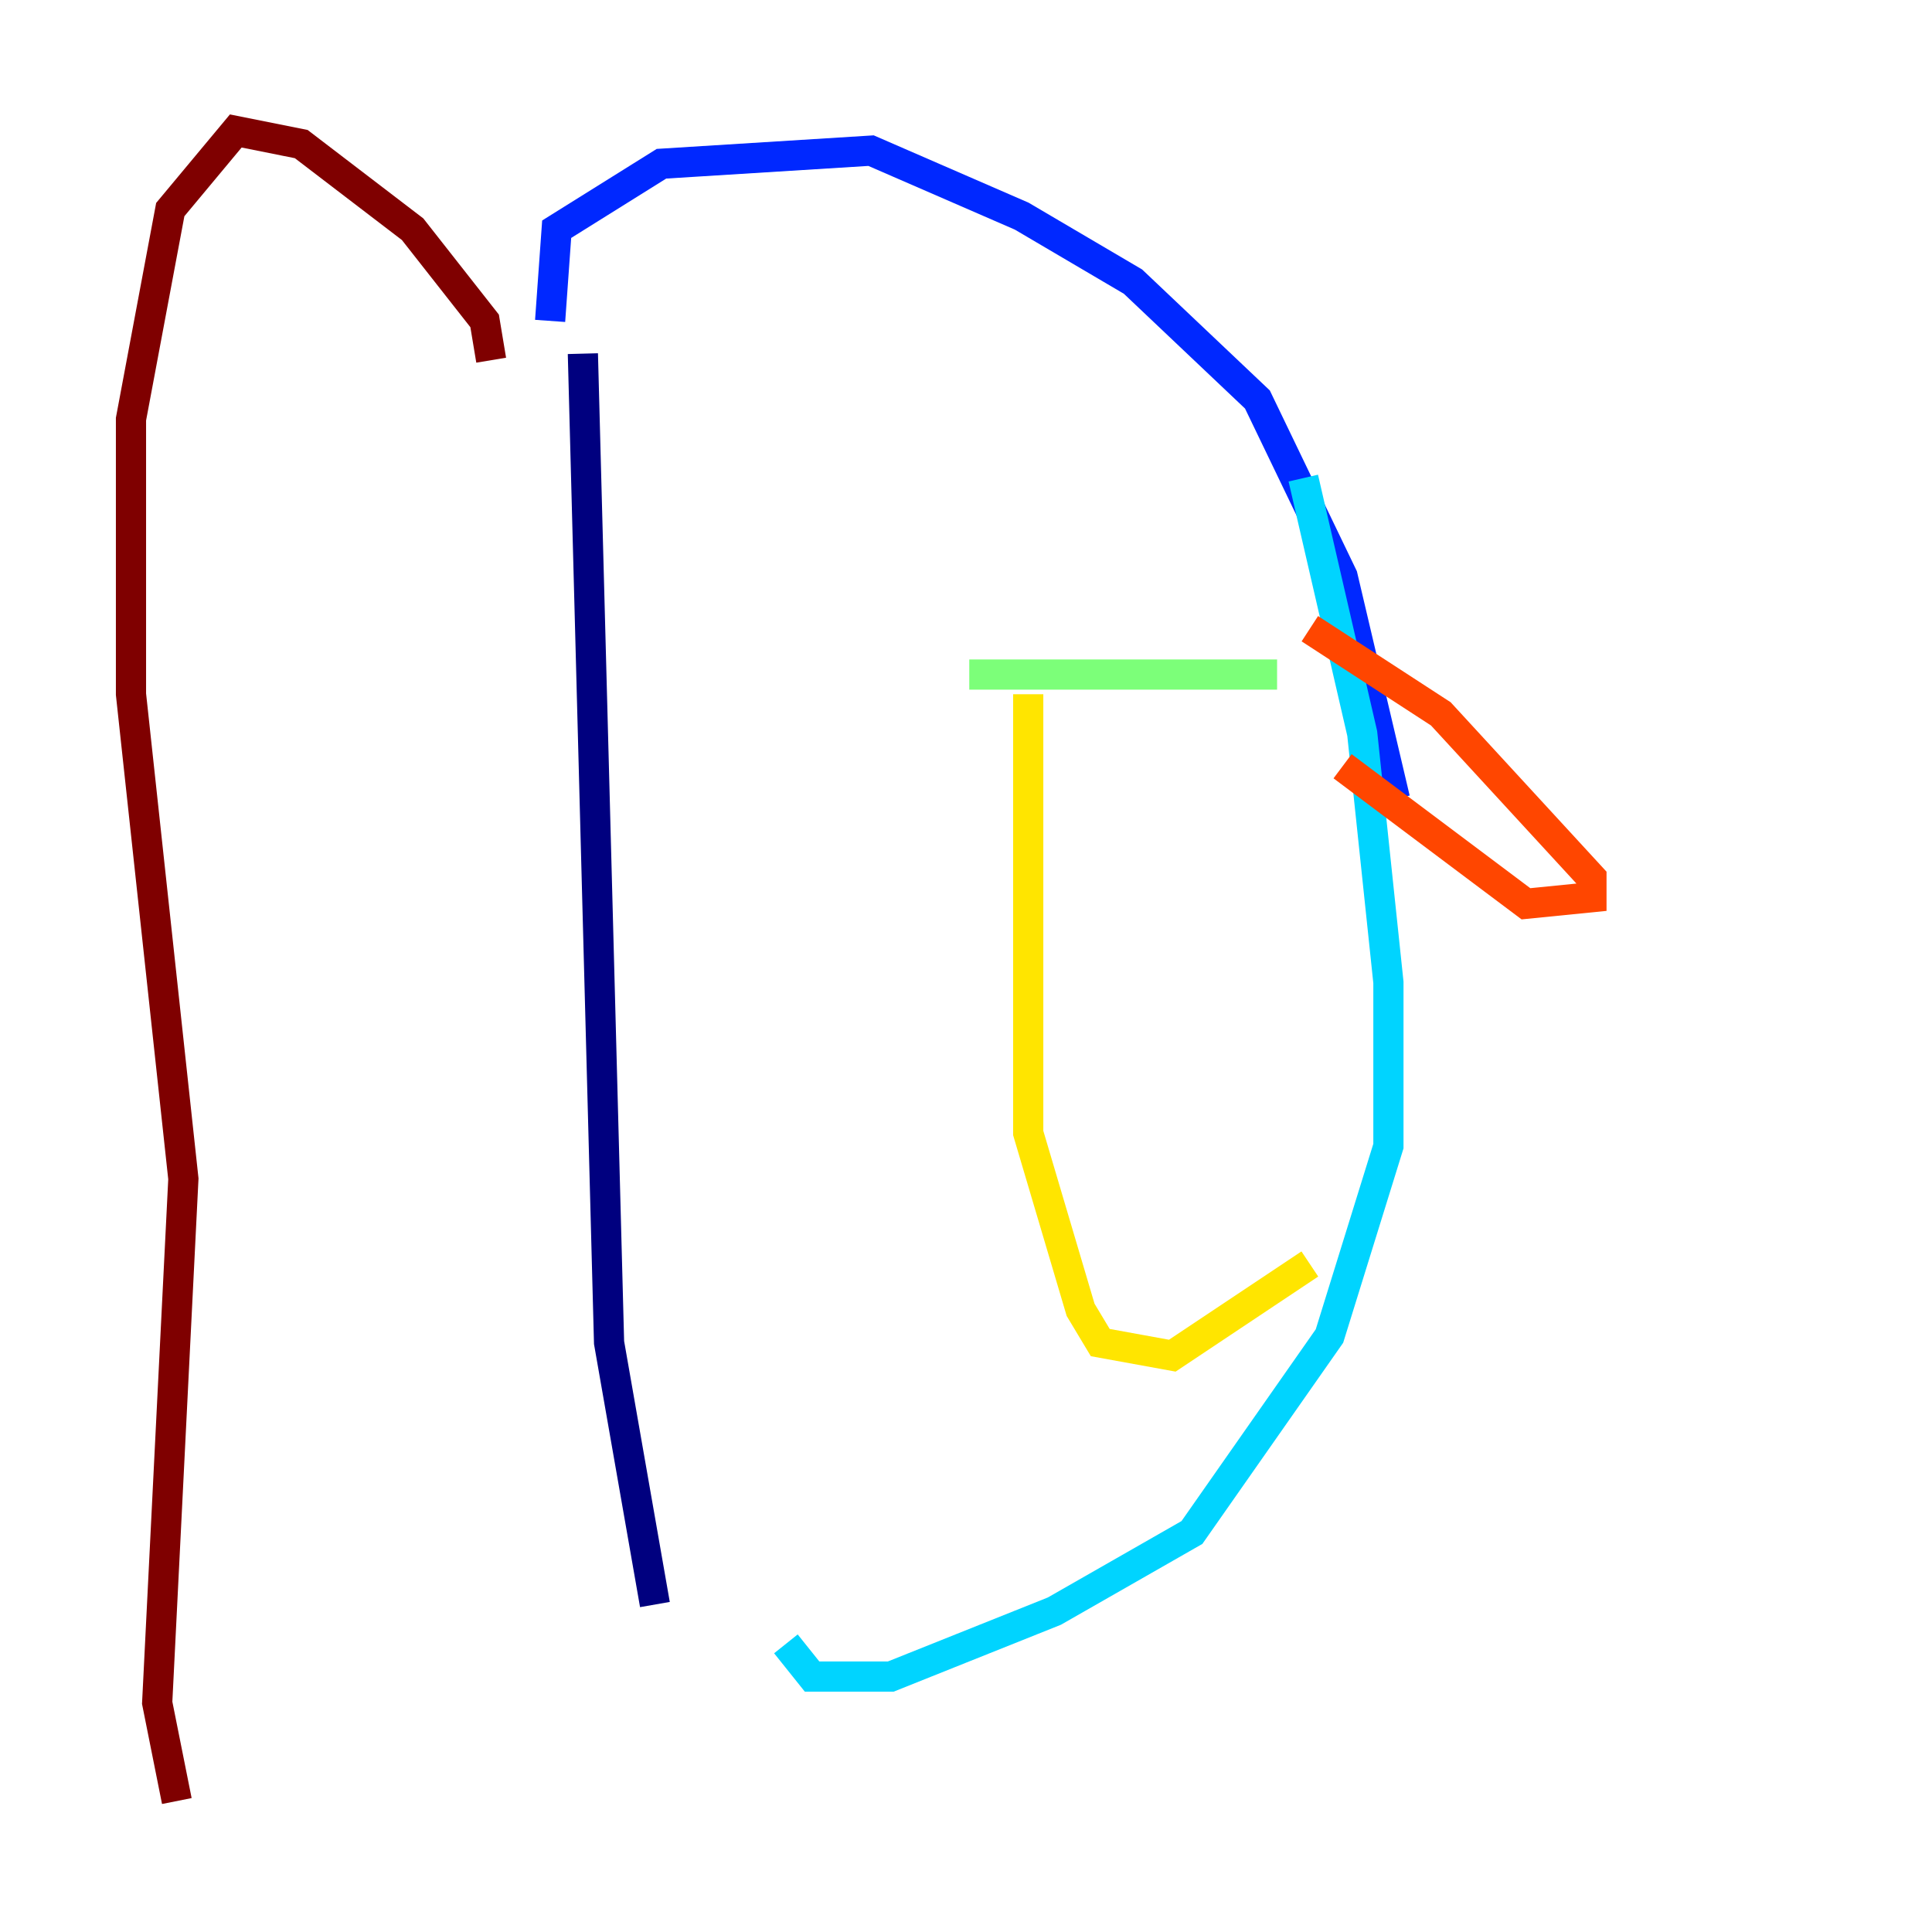 <?xml version="1.0" encoding="utf-8" ?>
<svg baseProfile="tiny" height="128" version="1.2" viewBox="0,0,128,128" width="128" xmlns="http://www.w3.org/2000/svg" xmlns:ev="http://www.w3.org/2001/xml-events" xmlns:xlink="http://www.w3.org/1999/xlink"><defs /><polyline fill="none" points="38.617,23.43 40.352,88.949 43.39,106.305" stroke="#00007f" stroke-width="2" /><polyline fill="none" points="36.447,21.261 36.881,15.186 43.824,10.848 57.709,9.98 67.688,14.319 75.064,18.658 83.308,26.468 88.949,38.183 92.42,52.936" stroke="#0028ff" stroke-width="2" /><polyline fill="none" points="86.346,31.675 90.251,48.597 91.986,65.085 91.986,75.932 88.081,88.515 78.969,101.532 69.858,106.739 59.01,111.078 53.803,111.078 52.068,108.909" stroke="#00d4ff" stroke-width="2" /><polyline fill="none" points="84.61,44.691 64.217,44.691" stroke="#7cff79" stroke-width="2" /><polyline fill="none" points="68.122,45.993 68.122,75.064 71.593,86.78 72.895,88.949 77.668,89.817 86.78,83.742" stroke="#ffe500" stroke-width="2" /><polyline fill="none" points="86.78,41.654 95.458,47.295 105.437,58.142 105.437,59.444 101.098,59.878 88.949,50.766" stroke="#ff4600" stroke-width="2" /><polyline fill="none" points="32.542,23.864 32.108,21.261 27.336,15.186 19.959,9.546 15.62,8.678 11.281,13.885 8.678,27.77 8.678,45.993 12.149,78.102 10.414,112.814 11.715,119.322" stroke="#7f0000" stroke-width="2" /></svg>